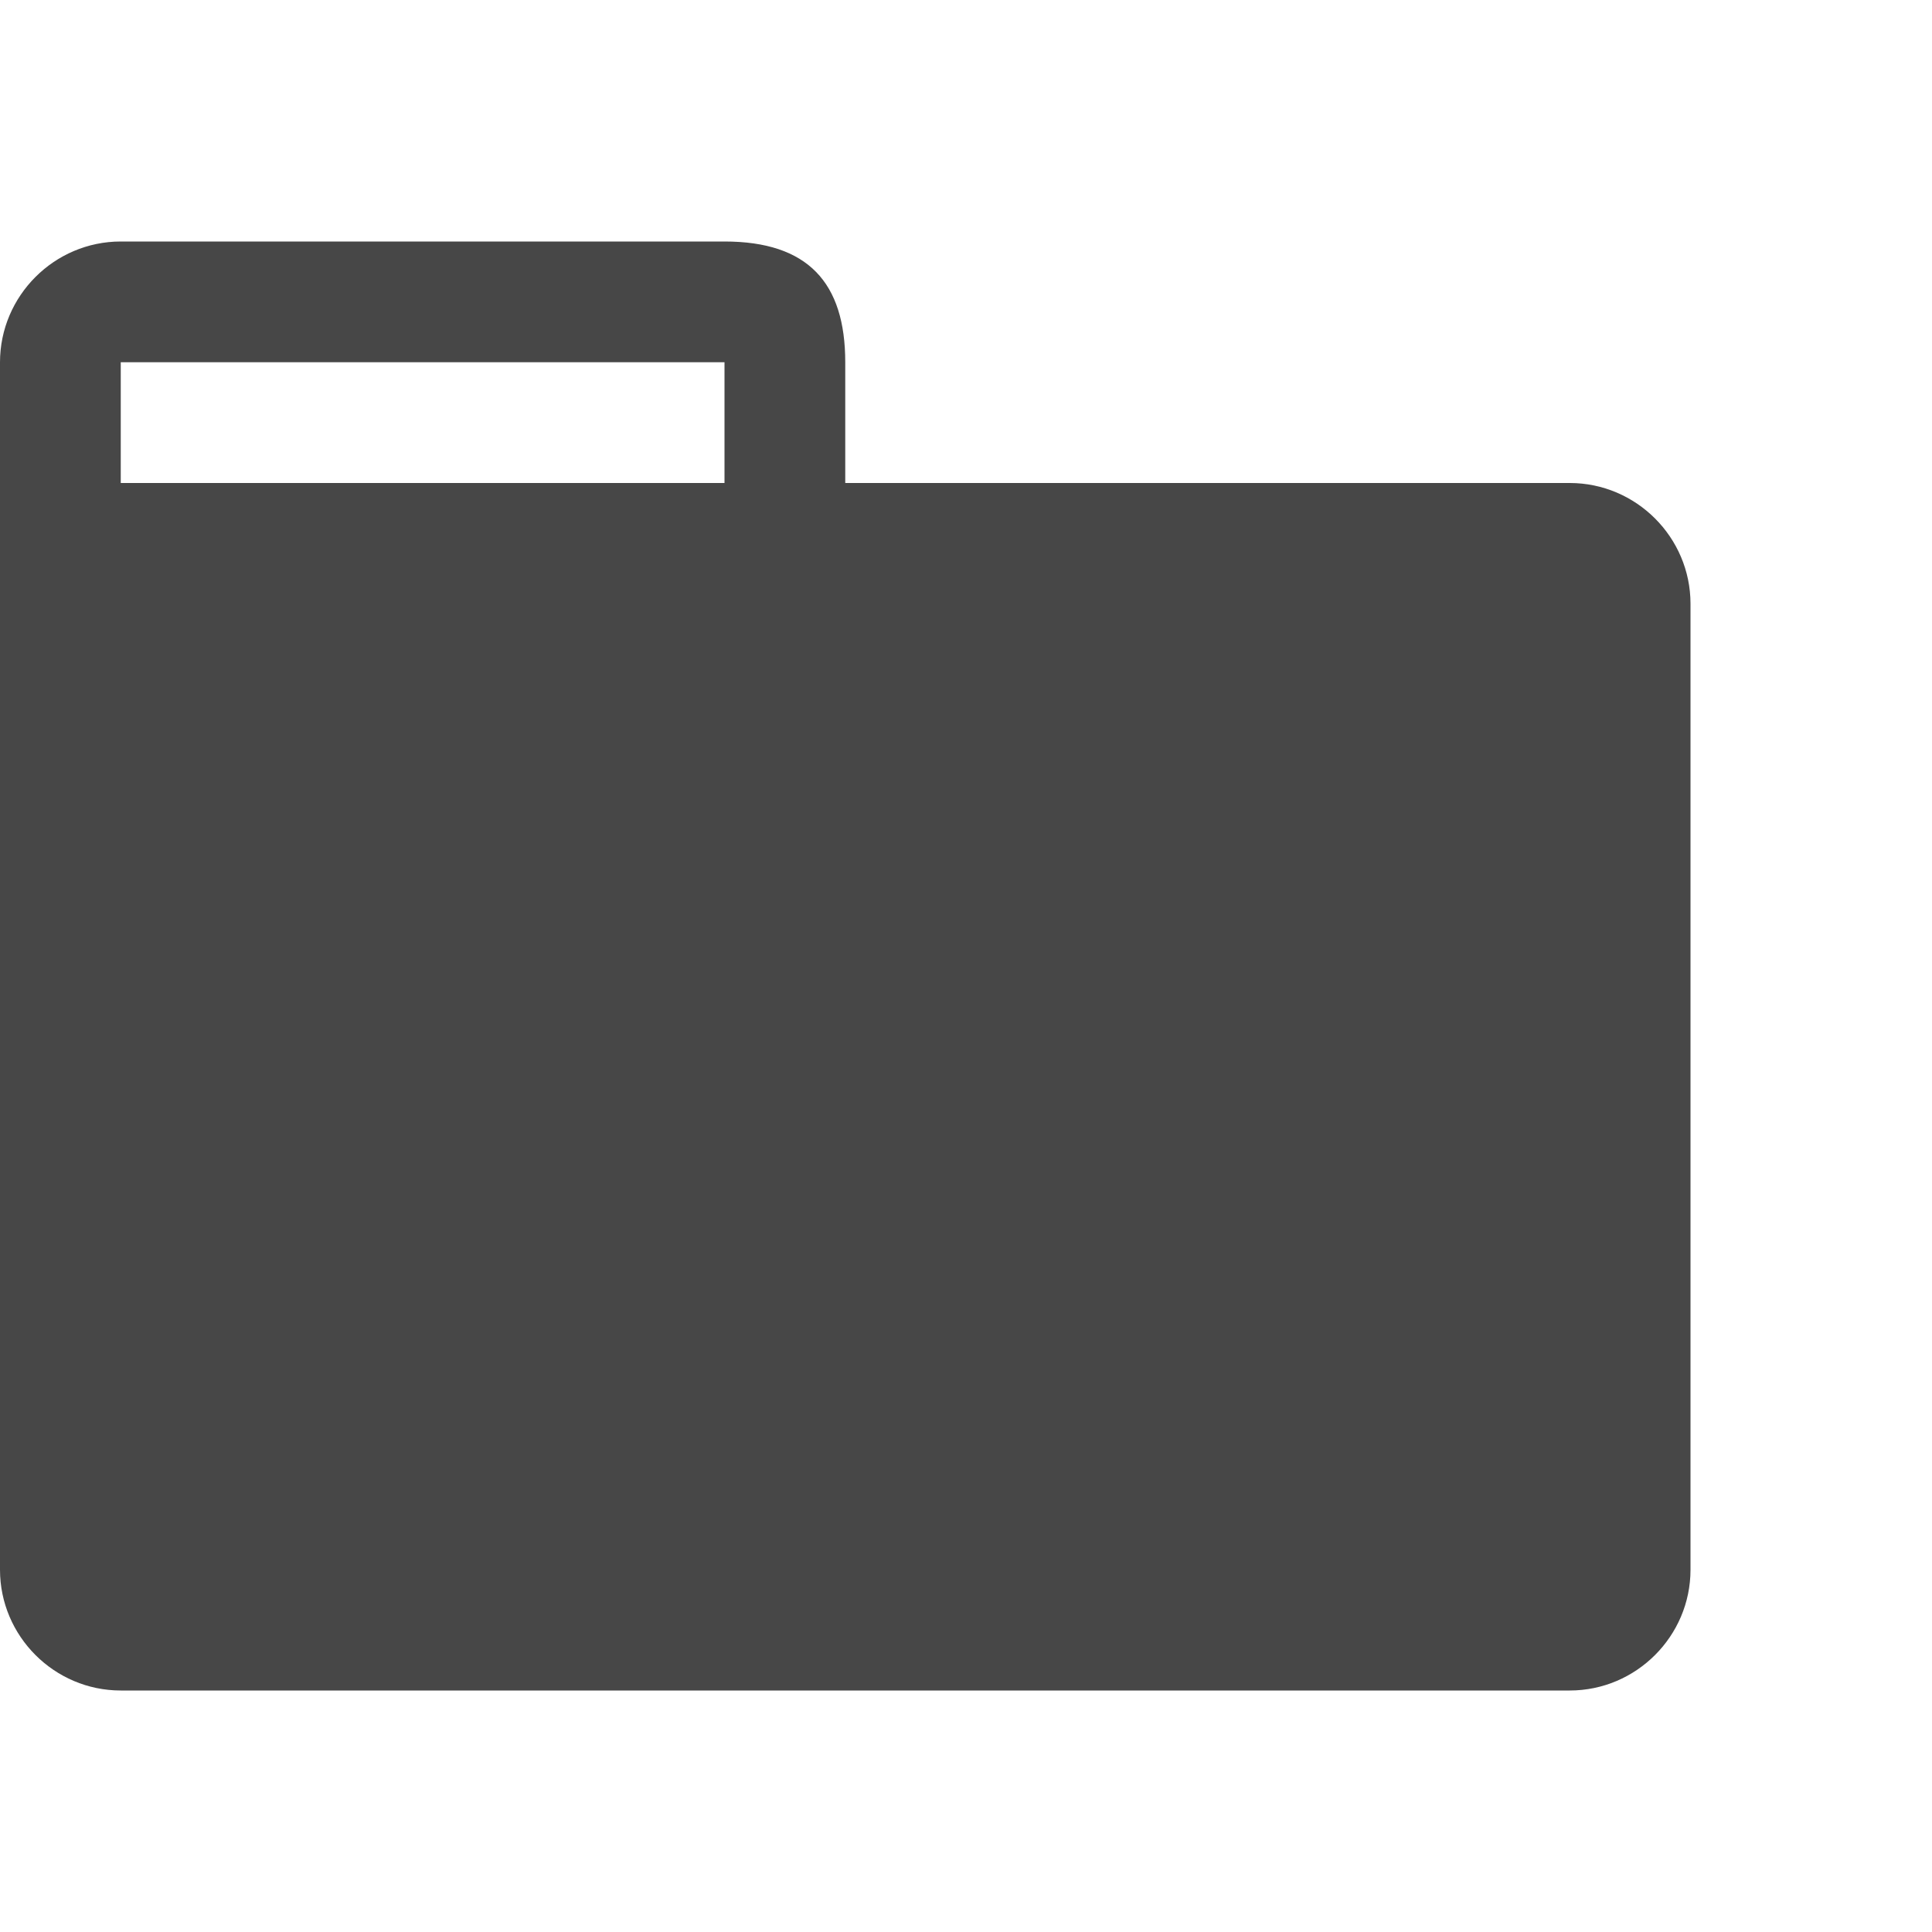 <svg xmlns="http://www.w3.org/2000/svg" width="16" height="16" viewBox="0 0 16 16">
    <path d="M13 4H7V3c0-.66-.31-1-1-1H1c-.55 0-1 .45-1 1v10c0 .55.45 1 1 1h12c.55 0 1-.45 1-1V5c0-.55-.45-1-1-1zM6 4H1V3h5v1z" style="fill: #474747;"/>
</svg>
